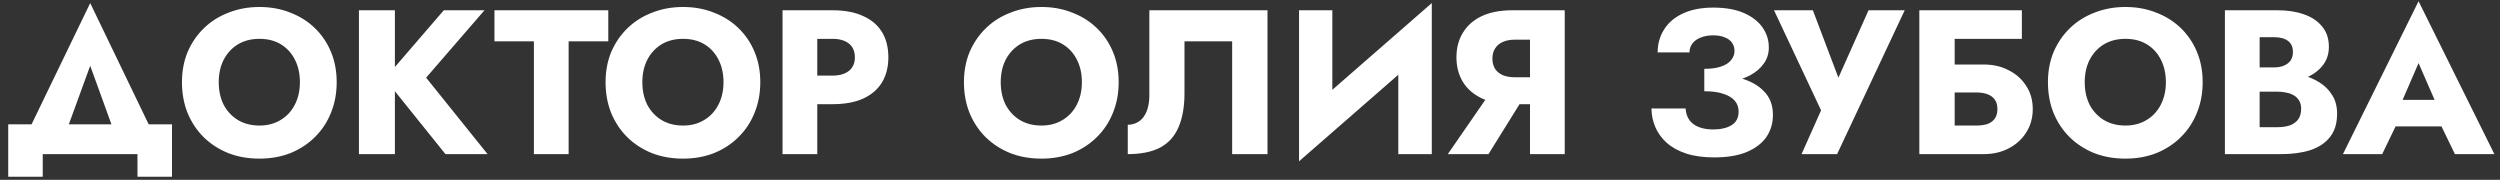 <svg width="292" height="21" viewBox="0 0 292 21" fill="none" xmlns="http://www.w3.org/2000/svg">
<rect x="0" y="0" width="292" height="21" fill="#333333" stroke="none"/>
<path d="M10.536 7.68L7.032 17.28H2.352L10.536 0.36L18.696 17.28H14.016L10.536 7.68ZM16.056 18H4.992V20.64H0.96V14.52H20.088V20.64H16.056V18ZM25.549 9.6C25.549 10.592 25.741 11.472 26.125 12.24C26.526 12.992 27.078 13.584 27.782 14.016C28.502 14.448 29.341 14.664 30.302 14.664C31.245 14.664 32.069 14.448 32.773 14.016C33.493 13.584 34.045 12.992 34.429 12.24C34.83 11.472 35.029 10.592 35.029 9.6C35.029 8.608 34.837 7.736 34.453 6.984C34.069 6.216 33.526 5.616 32.822 5.184C32.117 4.752 31.277 4.536 30.302 4.536C29.341 4.536 28.502 4.752 27.782 5.184C27.078 5.616 26.526 6.216 26.125 6.984C25.741 7.736 25.549 8.608 25.549 9.6ZM21.253 9.6C21.253 8.304 21.477 7.12 21.925 6.048C22.39 4.976 23.029 4.048 23.846 3.264C24.662 2.48 25.622 1.88 26.726 1.464C27.829 1.032 29.021 0.816 30.302 0.816C31.598 0.816 32.789 1.032 33.877 1.464C34.981 1.88 35.941 2.48 36.758 3.264C37.574 4.048 38.206 4.976 38.654 6.048C39.102 7.12 39.325 8.304 39.325 9.6C39.325 10.896 39.102 12.088 38.654 13.176C38.221 14.264 37.597 15.208 36.782 16.008C35.981 16.808 35.029 17.432 33.925 17.88C32.822 18.312 31.613 18.528 30.302 18.528C28.974 18.528 27.758 18.312 26.654 17.88C25.549 17.432 24.59 16.808 23.773 16.008C22.974 15.208 22.349 14.264 21.901 13.176C21.47 12.088 21.253 10.896 21.253 9.6ZM41.924 1.2H46.124V18H41.924V1.2ZM51.836 1.2H56.588L49.772 9.072L56.948 18H52.028L44.948 9.192L51.836 1.2ZM57.752 4.824V1.2H71.048V4.824H66.416V18H62.36V4.824H57.752ZM75.026 9.6C75.026 10.592 75.218 11.472 75.602 12.24C76.002 12.992 76.554 13.584 77.258 14.016C77.978 14.448 78.818 14.664 79.778 14.664C80.722 14.664 81.546 14.448 82.25 14.016C82.97 13.584 83.522 12.992 83.906 12.24C84.306 11.472 84.506 10.592 84.506 9.6C84.506 8.608 84.314 7.736 83.93 6.984C83.546 6.216 83.002 5.616 82.298 5.184C81.594 4.752 80.754 4.536 79.778 4.536C78.818 4.536 77.978 4.752 77.258 5.184C76.554 5.616 76.002 6.216 75.602 6.984C75.218 7.736 75.026 8.608 75.026 9.6ZM70.73 9.6C70.73 8.304 70.954 7.12 71.402 6.048C71.866 4.976 72.506 4.048 73.322 3.264C74.138 2.48 75.098 1.88 76.202 1.464C77.306 1.032 78.498 0.816 79.778 0.816C81.074 0.816 82.266 1.032 83.354 1.464C84.458 1.88 85.418 2.48 86.234 3.264C87.05 4.048 87.682 4.976 88.13 6.048C88.578 7.12 88.802 8.304 88.802 9.6C88.802 10.896 88.578 12.088 88.13 13.176C87.698 14.264 87.074 15.208 86.258 16.008C85.458 16.808 84.506 17.432 83.402 17.88C82.298 18.312 81.09 18.528 79.778 18.528C78.45 18.528 77.234 18.312 76.13 17.88C75.026 17.432 74.066 16.808 73.25 16.008C72.45 15.208 71.826 14.264 71.378 13.176C70.946 12.088 70.73 10.896 70.73 9.6ZM91.401 1.2H95.457V18H91.401V1.2ZM93.945 4.536V1.2H97.233C98.657 1.2 99.849 1.424 100.809 1.872C101.785 2.304 102.521 2.928 103.017 3.744C103.513 4.56 103.761 5.544 103.761 6.696C103.761 7.816 103.513 8.792 103.017 9.624C102.521 10.44 101.785 11.072 100.809 11.52C99.849 11.952 98.657 12.168 97.233 12.168H93.945V8.832H97.233C98.049 8.832 98.689 8.648 99.153 8.28C99.617 7.912 99.849 7.384 99.849 6.696C99.849 5.992 99.617 5.456 99.153 5.088C98.689 4.72 98.049 4.536 97.233 4.536H93.945ZM116.885 9.6C116.885 10.592 117.077 11.472 117.461 12.24C117.861 12.992 118.413 13.584 119.117 14.016C119.837 14.448 120.677 14.664 121.637 14.664C122.581 14.664 123.405 14.448 124.109 14.016C124.829 13.584 125.381 12.992 125.765 12.24C126.165 11.472 126.365 10.592 126.365 9.6C126.365 8.608 126.173 7.736 125.789 6.984C125.405 6.216 124.861 5.616 124.157 5.184C123.453 4.752 122.613 4.536 121.637 4.536C120.677 4.536 119.837 4.752 119.117 5.184C118.413 5.616 117.861 6.216 117.461 6.984C117.077 7.736 116.885 8.608 116.885 9.6ZM112.589 9.6C112.589 8.304 112.813 7.12 113.261 6.048C113.725 4.976 114.365 4.048 115.181 3.264C115.997 2.48 116.957 1.88 118.061 1.464C119.165 1.032 120.357 0.816 121.637 0.816C122.933 0.816 124.125 1.032 125.213 1.464C126.317 1.88 127.277 2.48 128.093 3.264C128.909 4.048 129.541 4.976 129.989 6.048C130.437 7.12 130.661 8.304 130.661 9.6C130.661 10.896 130.437 12.088 129.989 13.176C129.557 14.264 128.933 15.208 128.117 16.008C127.317 16.808 126.365 17.432 125.261 17.88C124.157 18.312 122.949 18.528 121.637 18.528C120.309 18.528 119.093 18.312 117.989 17.88C116.885 17.432 115.925 16.808 115.109 16.008C114.309 15.208 113.685 14.264 113.237 13.176C112.805 12.088 112.589 10.896 112.589 9.6ZM148.044 1.2V18H143.916V4.824H138.348V10.896C138.348 12.464 138.116 13.784 137.652 14.856C137.204 15.912 136.492 16.704 135.516 17.232C134.54 17.744 133.276 18 131.724 18V14.568C132.124 14.568 132.476 14.488 132.78 14.328C133.1 14.168 133.364 13.944 133.572 13.656C133.796 13.352 133.964 12.984 134.076 12.552C134.188 12.12 134.244 11.648 134.244 11.136V1.2H148.044ZM167.113 5.424L151.729 18.84L151.849 13.776L167.233 0.36L167.113 5.424ZM155.617 1.2V14.856L151.729 18.84V1.2H155.617ZM167.233 0.36V18H163.321V4.488L167.233 0.36ZM178.584 10.392L173.856 18H169.104L174.36 10.392H178.584ZM182.76 1.2V18H178.704V1.2H182.76ZM180.216 4.632H176.928C176.4 4.632 175.936 4.72 175.536 4.896C175.136 5.072 174.832 5.328 174.624 5.664C174.416 5.984 174.312 6.376 174.312 6.84C174.312 7.304 174.416 7.704 174.624 8.04C174.832 8.36 175.136 8.608 175.536 8.784C175.936 8.944 176.4 9.024 176.928 9.024H180.216V12.168H176.64C175.216 12.168 174.016 11.936 173.04 11.472C172.08 11.008 171.352 10.368 170.856 9.552C170.36 8.72 170.112 7.768 170.112 6.696C170.112 5.608 170.36 4.656 170.856 3.84C171.352 3.008 172.08 2.36 173.04 1.896C174.016 1.432 175.216 1.2 176.64 1.2H180.216V4.632ZM199.062 9.864V8.04C199.846 8.04 200.494 7.952 201.006 7.776C201.534 7.6 201.926 7.352 202.182 7.032C202.454 6.712 202.59 6.352 202.59 5.952C202.59 5.584 202.494 5.264 202.302 4.992C202.11 4.72 201.83 4.512 201.462 4.368C201.094 4.208 200.638 4.128 200.094 4.128C199.534 4.128 199.046 4.216 198.63 4.392C198.214 4.552 197.894 4.784 197.67 5.088C197.446 5.376 197.334 5.72 197.334 6.12H193.614C193.614 5.128 193.862 4.24 194.358 3.456C194.854 2.656 195.582 2.032 196.542 1.584C197.518 1.12 198.71 0.888 200.118 0.888C201.526 0.888 202.71 1.096 203.67 1.512C204.63 1.928 205.358 2.488 205.854 3.192C206.35 3.896 206.598 4.68 206.598 5.544C206.598 6.264 206.398 6.896 205.998 7.44C205.614 7.984 205.078 8.44 204.39 8.808C203.702 9.16 202.902 9.424 201.99 9.6C201.078 9.776 200.102 9.864 199.062 9.864ZM200.214 18.384C198.95 18.384 197.854 18.232 196.926 17.928C196.014 17.624 195.254 17.2 194.646 16.656C194.054 16.112 193.614 15.496 193.326 14.808C193.038 14.12 192.894 13.408 192.894 12.672H196.878C196.91 13.216 197.062 13.672 197.334 14.04C197.606 14.408 197.982 14.68 198.462 14.856C198.942 15.032 199.478 15.12 200.07 15.12C200.982 15.12 201.71 14.952 202.254 14.616C202.798 14.28 203.07 13.752 203.07 13.032C203.07 12.552 202.926 12.136 202.638 11.784C202.35 11.432 201.91 11.16 201.318 10.968C200.742 10.76 199.99 10.656 199.062 10.656V8.592C200.598 8.592 201.966 8.76 203.166 9.096C204.382 9.416 205.334 9.936 206.022 10.656C206.726 11.36 207.078 12.28 207.078 13.416C207.078 14.392 206.822 15.256 206.31 16.008C205.798 16.744 205.03 17.328 204.006 17.76C202.998 18.176 201.734 18.384 200.214 18.384ZM222.47 1.2L214.574 18H210.422L212.702 12.888L207.206 1.2H211.742L215.534 11.208L213.782 11.184L218.246 1.2H222.47ZM225.306 10.8V7.536H231.714C232.802 7.536 233.77 7.76 234.618 8.208C235.482 8.64 236.162 9.248 236.658 10.032C237.17 10.8 237.426 11.704 237.426 12.744C237.426 13.768 237.17 14.68 236.658 15.48C236.162 16.264 235.482 16.88 234.618 17.328C233.77 17.776 232.802 18 231.714 18H225.306V14.664H230.826C231.354 14.664 231.802 14.6 232.17 14.472C232.538 14.328 232.818 14.112 233.01 13.824C233.202 13.536 233.298 13.176 233.298 12.744C233.298 12.296 233.202 11.936 233.01 11.664C232.818 11.376 232.538 11.16 232.17 11.016C231.802 10.872 231.354 10.8 230.826 10.8H225.306ZM224.178 1.2H236.154V4.536H228.306V18H224.178V1.2ZM243.495 9.6C243.495 10.592 243.687 11.472 244.071 12.24C244.471 12.992 245.023 13.584 245.727 14.016C246.447 14.448 247.287 14.664 248.247 14.664C249.191 14.664 250.015 14.448 250.719 14.016C251.439 13.584 251.991 12.992 252.375 12.24C252.775 11.472 252.975 10.592 252.975 9.6C252.975 8.608 252.783 7.736 252.399 6.984C252.015 6.216 251.471 5.616 250.767 5.184C250.063 4.752 249.223 4.536 248.247 4.536C247.287 4.536 246.447 4.752 245.727 5.184C245.023 5.616 244.471 6.216 244.071 6.984C243.687 7.736 243.495 8.608 243.495 9.6ZM239.199 9.6C239.199 8.304 239.423 7.12 239.871 6.048C240.335 4.976 240.975 4.048 241.791 3.264C242.607 2.48 243.567 1.88 244.671 1.464C245.775 1.032 246.967 0.816 248.247 0.816C249.543 0.816 250.735 1.032 251.823 1.464C252.927 1.88 253.887 2.48 254.703 3.264C255.519 4.048 256.151 4.976 256.599 6.048C257.047 7.12 257.271 8.304 257.271 9.6C257.271 10.896 257.047 12.088 256.599 13.176C256.167 14.264 255.543 15.208 254.727 16.008C253.927 16.808 252.975 17.432 251.871 17.88C250.767 18.312 249.559 18.528 248.247 18.528C246.919 18.528 245.703 18.312 244.599 17.88C243.495 17.432 242.535 16.808 241.719 16.008C240.919 15.208 240.295 14.264 239.847 13.176C239.415 12.088 239.199 10.896 239.199 9.6ZM262.894 9.648V7.872H265.606C266.07 7.872 266.462 7.8 266.782 7.656C267.118 7.512 267.374 7.312 267.55 7.056C267.726 6.784 267.814 6.456 267.814 6.072C267.814 5.496 267.622 5.064 267.238 4.776C266.854 4.488 266.31 4.344 265.606 4.344H263.926V14.856H265.99C266.518 14.856 266.99 14.792 267.406 14.664C267.822 14.52 268.15 14.296 268.39 13.992C268.646 13.672 268.774 13.24 268.774 12.696C268.774 12.344 268.702 12.04 268.558 11.784C268.414 11.528 268.214 11.32 267.958 11.16C267.702 11 267.406 10.888 267.07 10.824C266.75 10.744 266.39 10.704 265.99 10.704H262.894V8.496H266.446C267.262 8.496 268.054 8.584 268.822 8.76C269.59 8.936 270.286 9.224 270.91 9.624C271.534 10.008 272.03 10.504 272.398 11.112C272.782 11.704 272.974 12.424 272.974 13.272C272.974 14.392 272.702 15.296 272.158 15.984C271.63 16.672 270.878 17.184 269.902 17.52C268.926 17.84 267.774 18 266.446 18H259.87V1.2H266.038C267.206 1.2 268.23 1.36 269.11 1.68C270.006 1.984 270.71 2.456 271.222 3.096C271.75 3.72 272.014 4.512 272.014 5.472C272.014 6.352 271.75 7.104 271.222 7.728C270.71 8.352 270.006 8.832 269.11 9.168C268.23 9.488 267.206 9.648 266.038 9.648H262.894ZM278.096 14.76L278.384 11.664H286.712L286.976 14.76H278.096ZM282.488 7.368L280.136 12.792L280.328 13.68L278.24 18H273.656L282.488 0.144L291.344 18H286.736L284.72 13.848L284.864 12.816L282.488 7.368Z" fill="white"/>
</svg>
